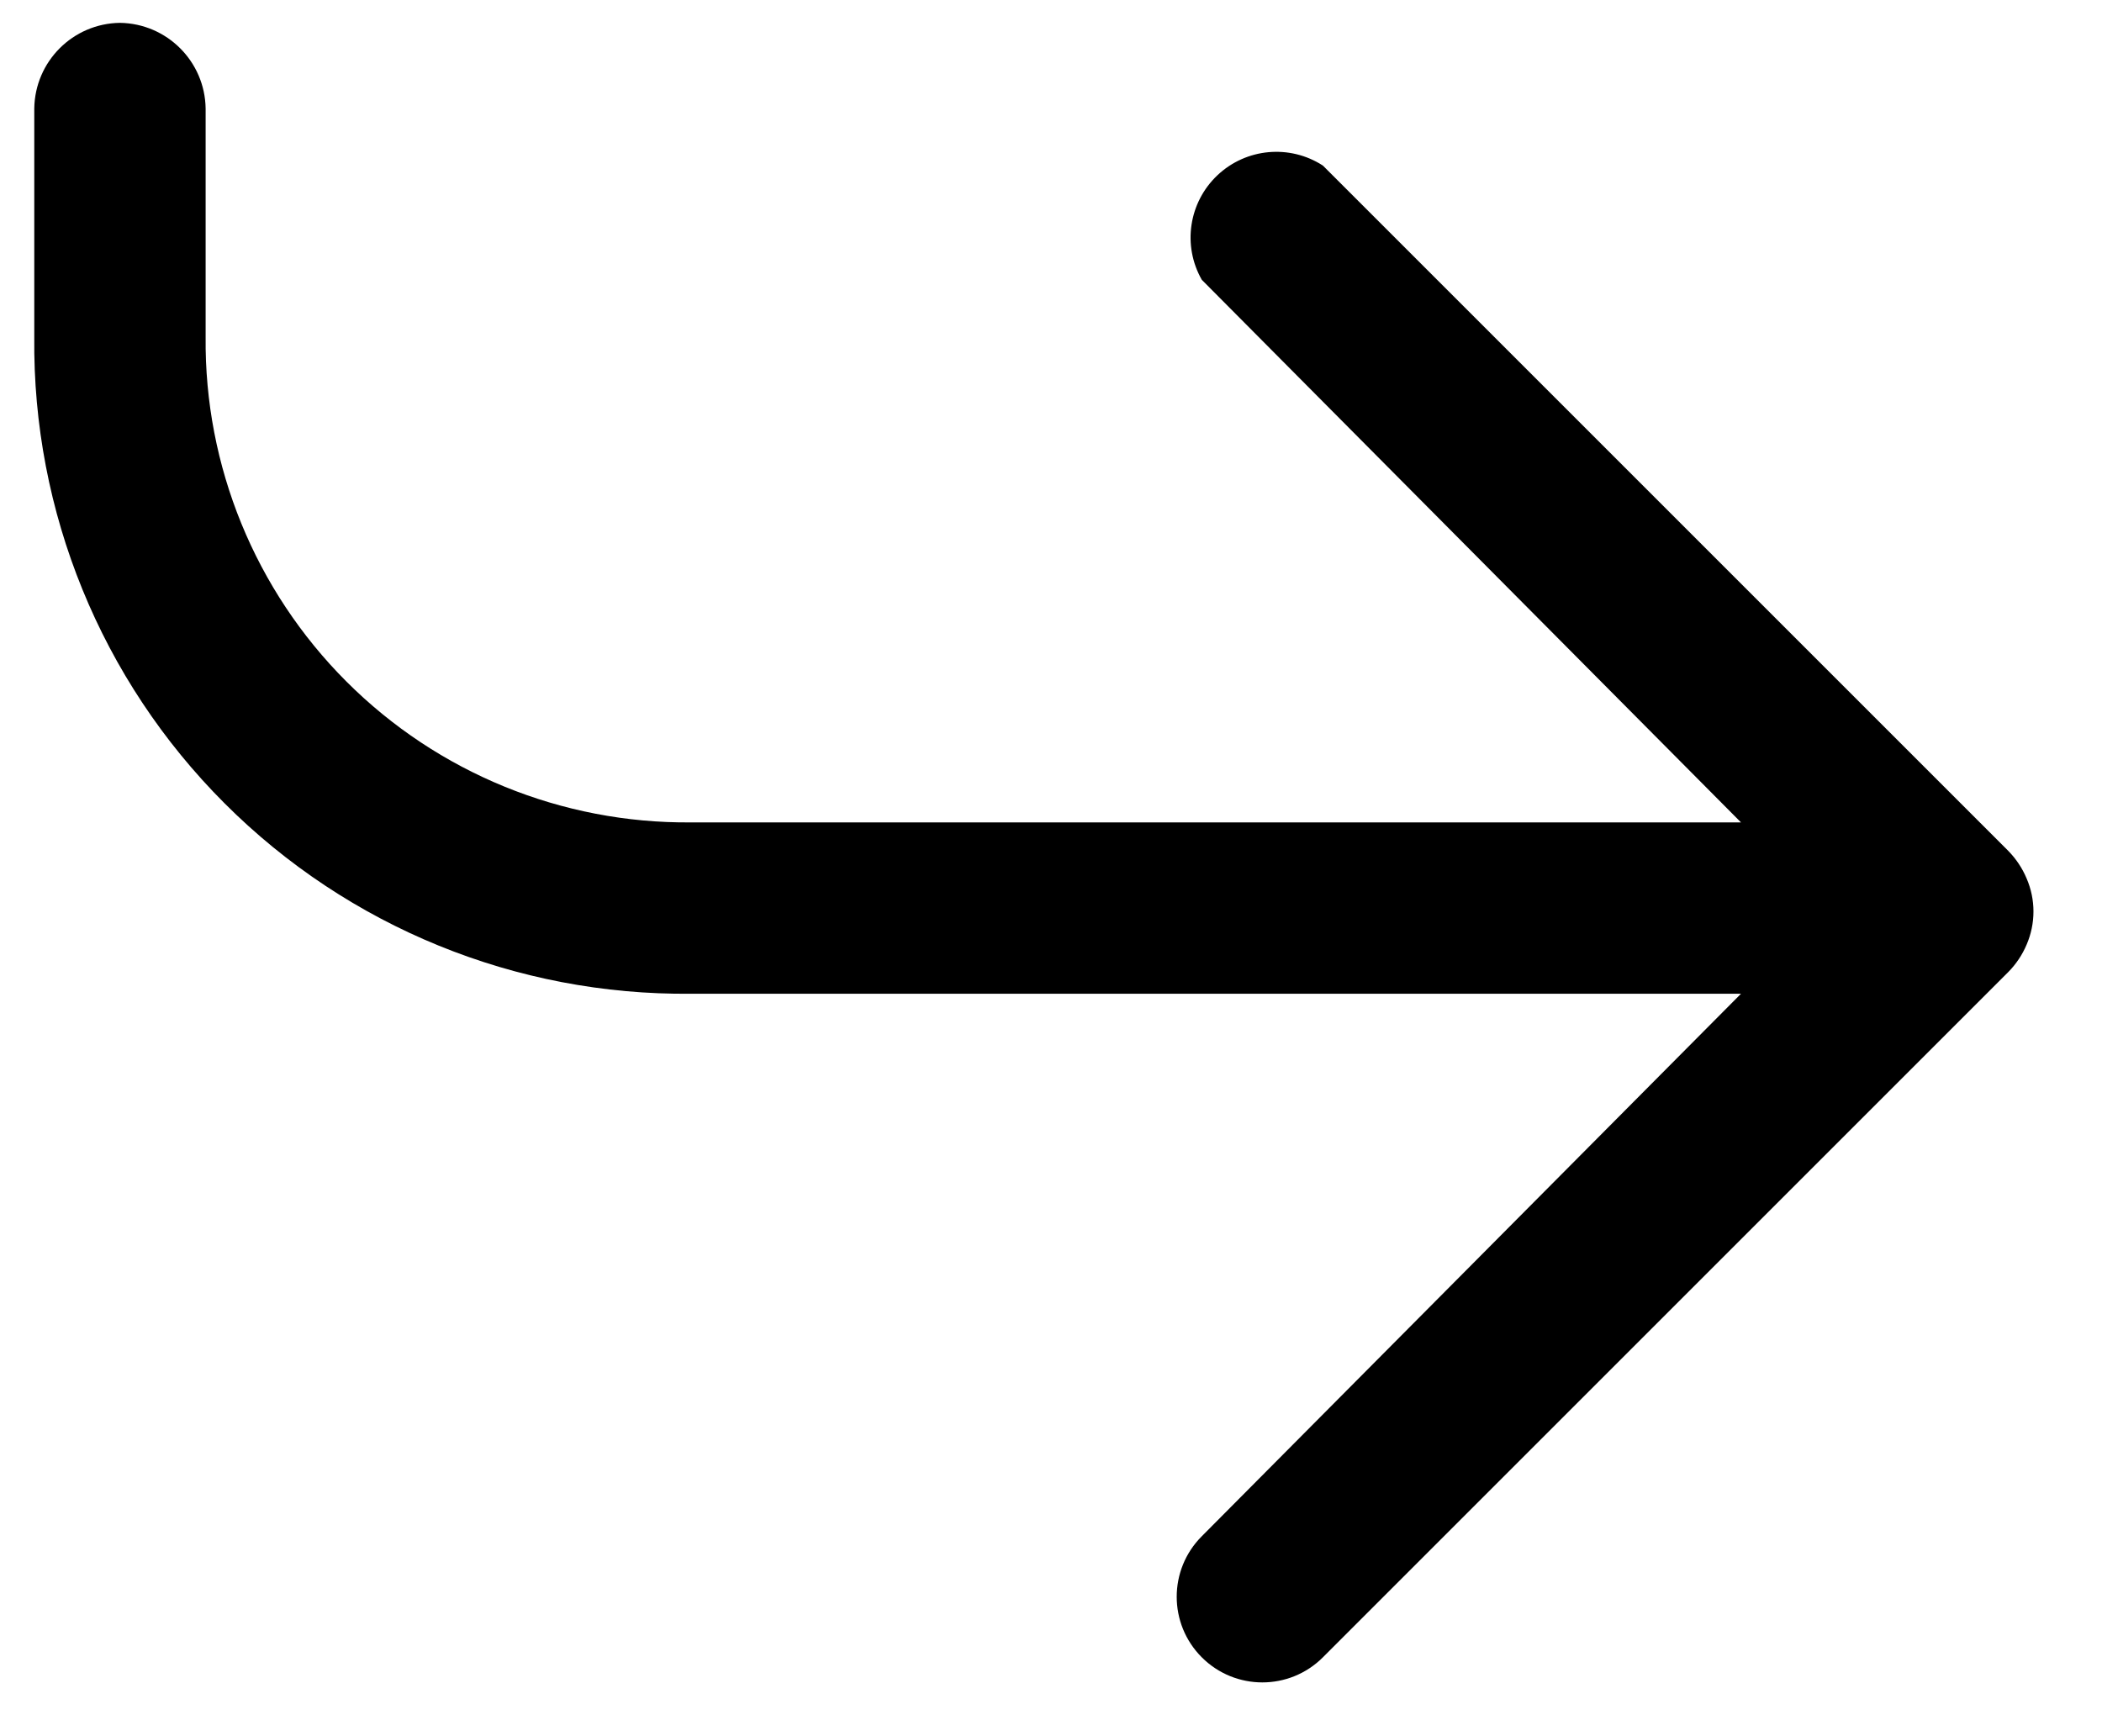 <svg width="23" height="19" viewBox="0 0 23 19" fill="none" xmlns="http://www.w3.org/2000/svg">
<path d="M1.312 0.25C1.827 0.257 2.243 0.673 2.25 1.188V3.688C2.236 5.101 2.792 6.46 3.791 7.459C4.79 8.458 6.149 9.013 7.562 9H19.05L13.15 3.062C12.936 2.687 13.007 2.214 13.322 1.917C13.636 1.621 14.112 1.577 14.475 1.812L21.975 9.312C22.06 9.399 22.128 9.501 22.175 9.613C22.275 9.844 22.275 10.106 22.175 10.338C22.128 10.449 22.06 10.551 21.975 10.637L14.475 18.137C14.109 18.503 13.516 18.503 13.15 18.137C12.784 17.771 12.784 17.178 13.15 16.812L19.05 10.875H7.562C5.65 10.895 3.81 10.145 2.458 8.792C1.105 7.44 0.355 5.6 0.375 3.688V1.188C0.382 0.673 0.797 0.257 1.312 0.25Z" fill="black"/>
</svg>
